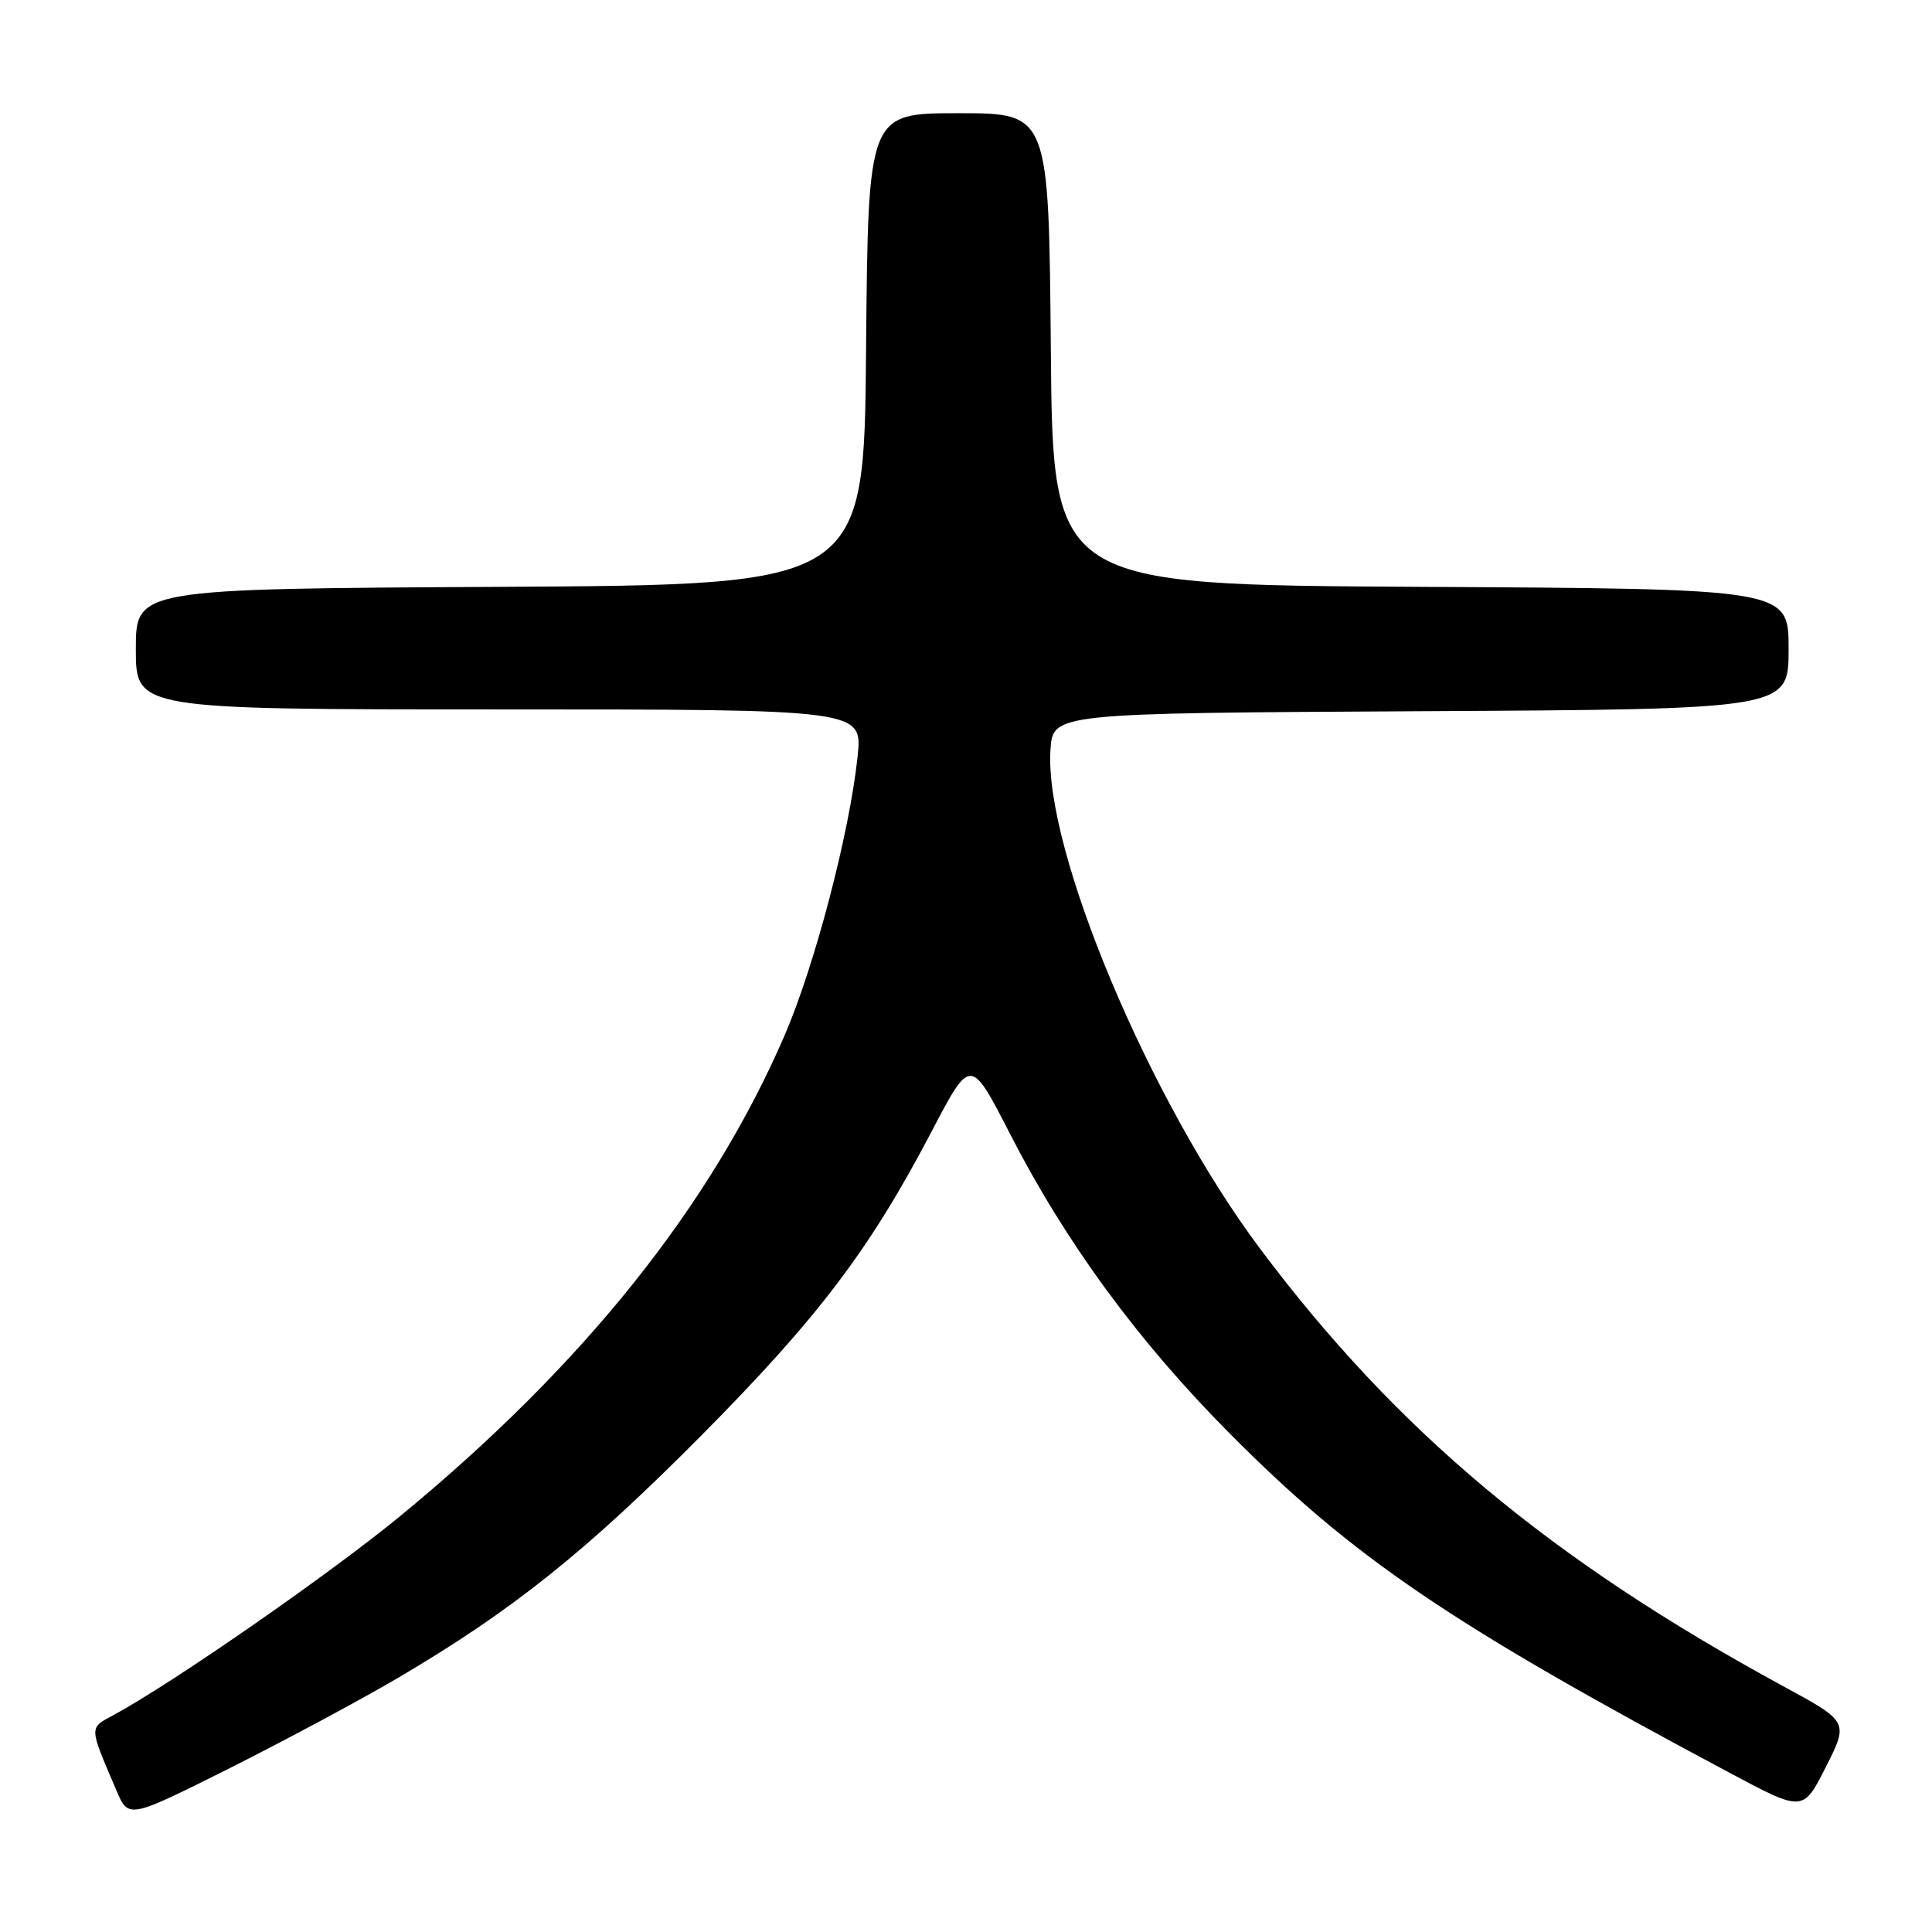 <?xml version="1.0" encoding="UTF-8" standalone="no"?>
<!DOCTYPE svg PUBLIC "-//W3C//DTD SVG 1.1//EN" "http://www.w3.org/Graphics/SVG/1.1/DTD/svg11.dtd" >
<svg xmlns="http://www.w3.org/2000/svg" xmlns:xlink="http://www.w3.org/1999/xlink" version="1.1" viewBox="0 0 256 256">
 <g >
 <path fill="currentColor"
d=" M 52.71 222.34 C 67.86 213.44 77.71 205.56 93.00 190.14 C 108.48 174.52 115.25 165.57 123.47 149.88 C 128.61 140.06 128.61 140.06 133.85 150.28 C 141.26 164.71 150.82 177.75 163.00 190.00 C 179.38 206.48 192.23 215.20 229.21 234.92 C 238.92 240.10 238.92 240.10 241.94 234.12 C 244.96 228.14 244.96 228.14 236.23 223.40 C 205.42 206.65 185.06 189.62 166.96 165.45 C 152.33 145.91 138.35 112.64 139.19 99.37 C 139.50 94.50 139.50 94.50 188.25 94.24 C 237.00 93.98 237.00 93.98 237.00 86.00 C 237.00 78.02 237.00 78.02 188.25 77.76 C 139.50 77.50 139.50 77.50 139.24 46.25 C 138.97 15.00 138.97 15.00 127.00 15.00 C 115.03 15.00 115.03 15.00 114.76 46.25 C 114.50 77.50 114.50 77.50 66.25 77.76 C 18.00 78.02 18.00 78.02 18.00 86.01 C 18.00 94.00 18.00 94.00 66.14 94.00 C 114.28 94.00 114.28 94.00 113.64 100.21 C 112.57 110.36 107.98 127.90 103.94 137.25 C 94.18 159.79 77.38 180.82 53.21 200.74 C 43.89 208.43 23.06 222.90 15.14 227.20 C 11.75 229.04 11.74 228.60 15.43 237.25 C 17.03 241.00 17.03 241.00 30.26 234.38 C 37.54 230.73 47.65 225.32 52.71 222.34 Z "/>
</g>
</svg>